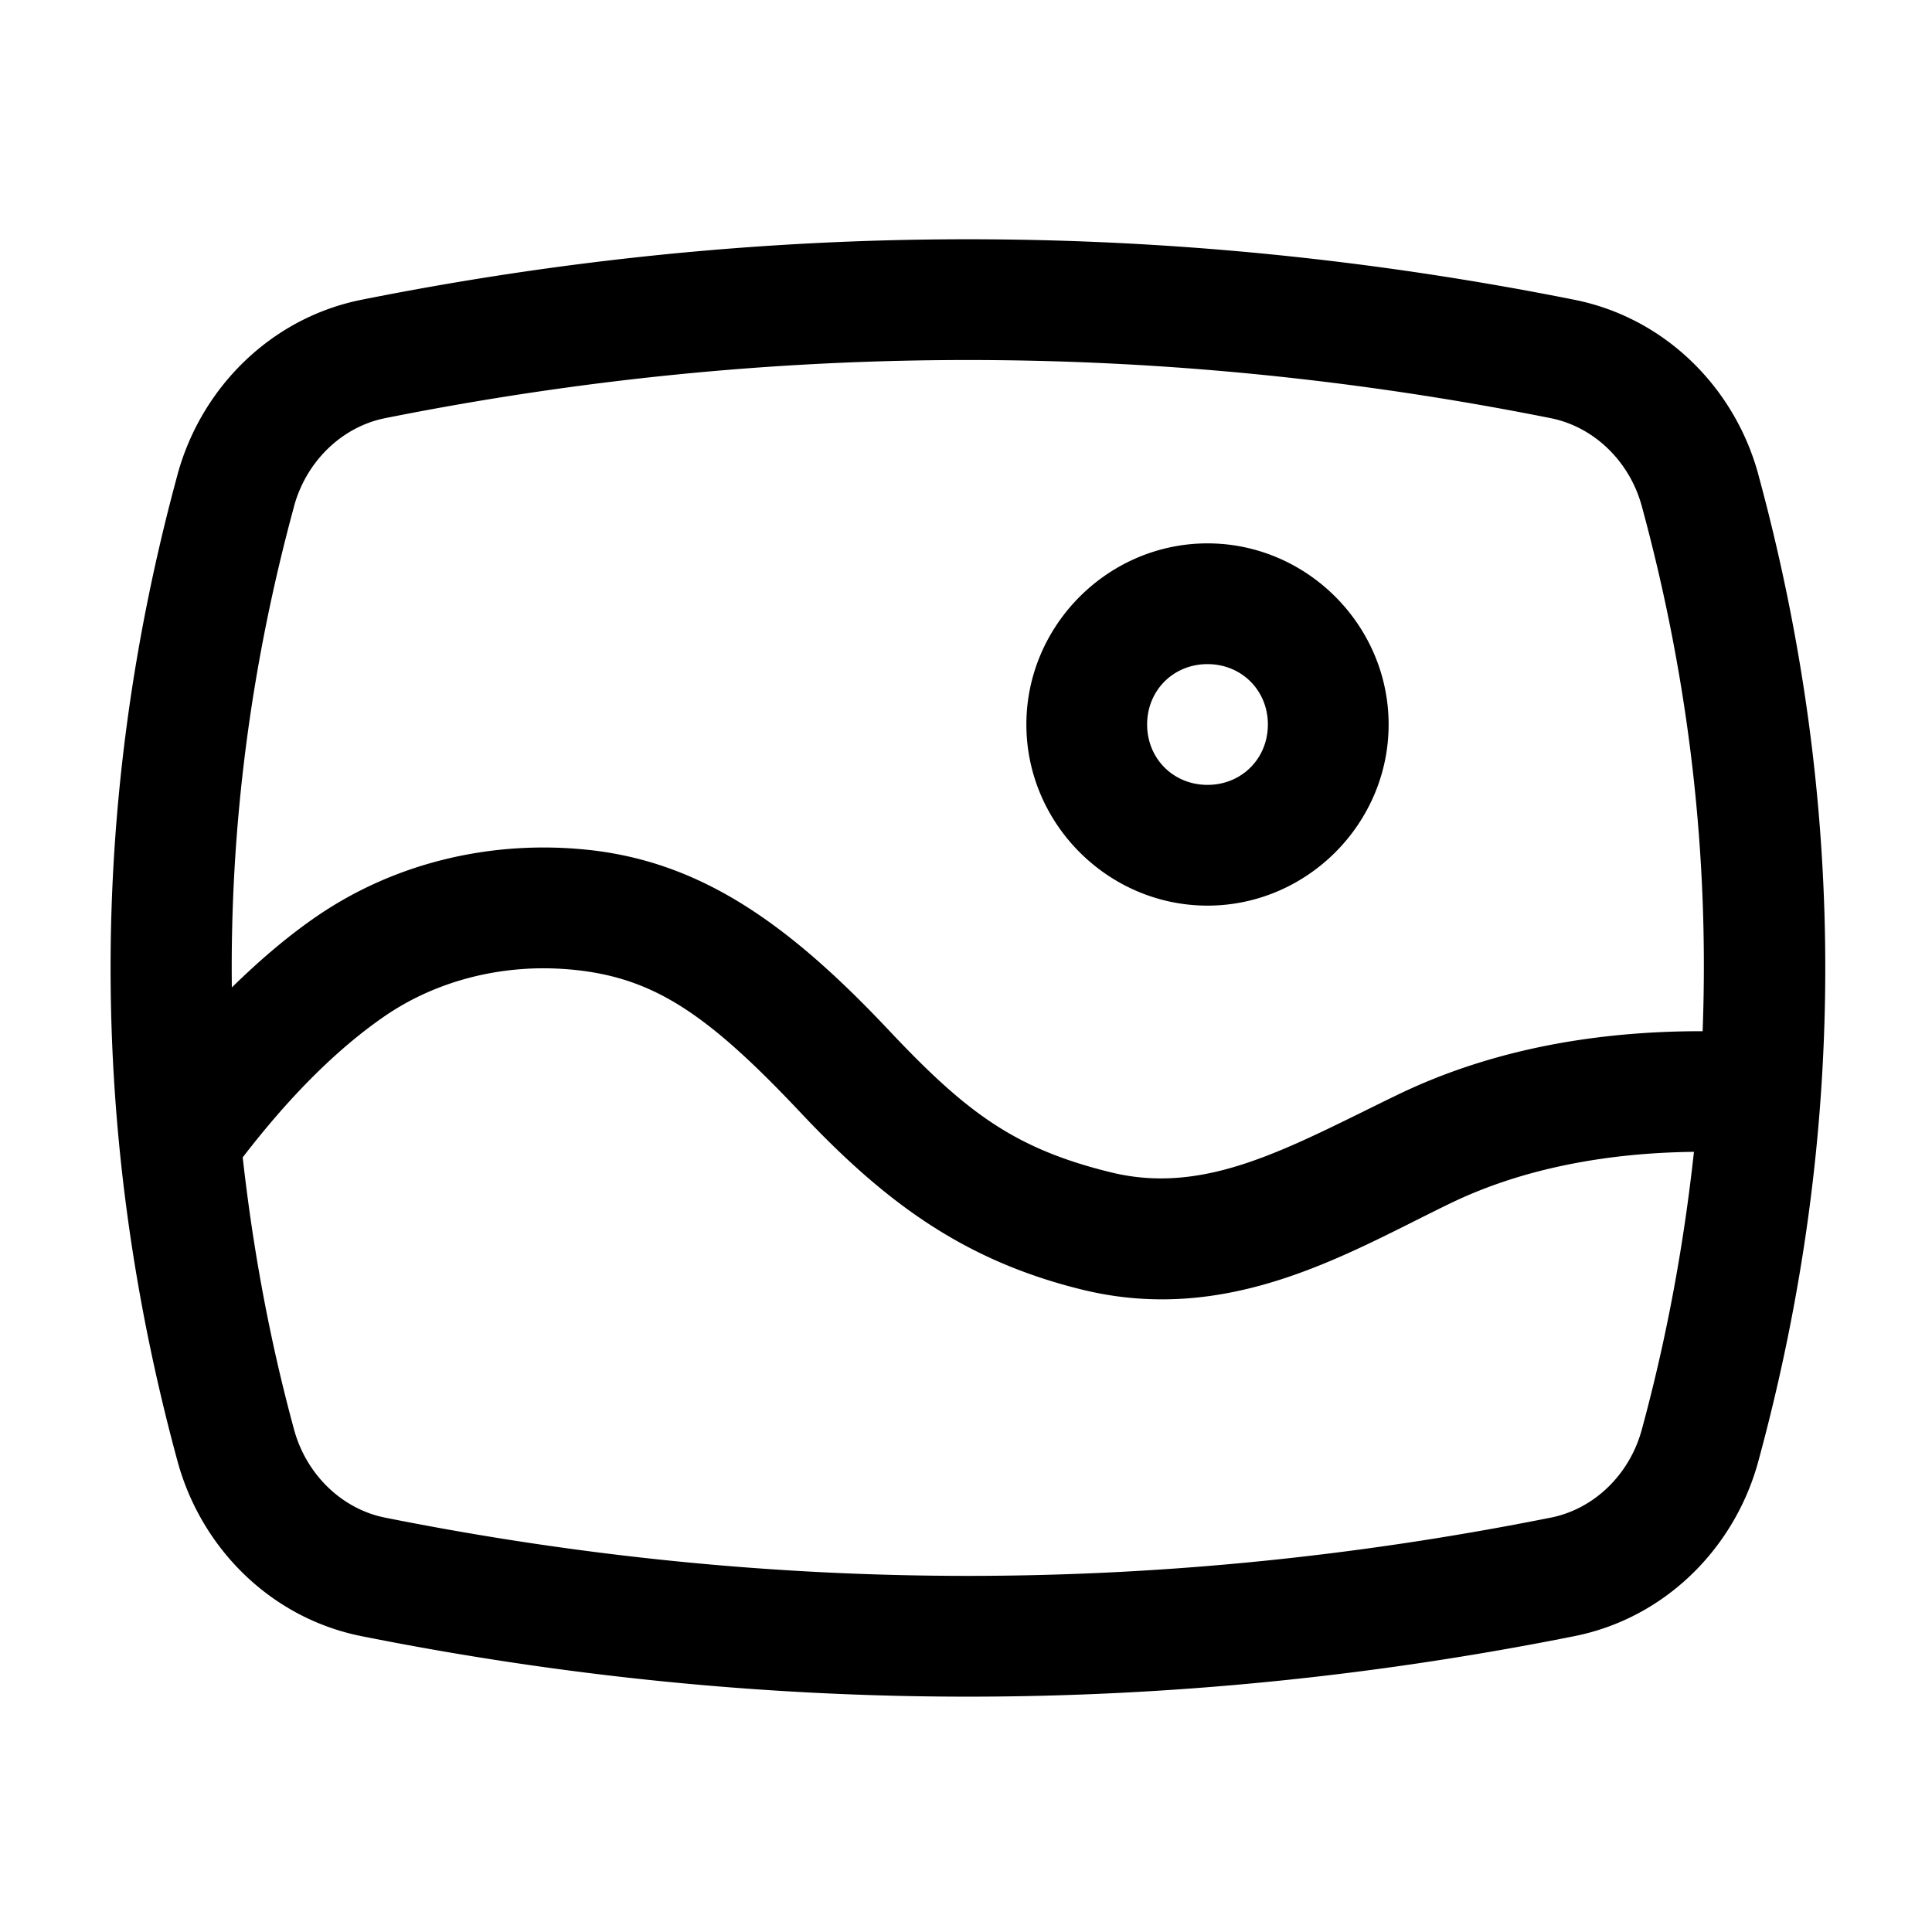 <svg xmlns="http://www.w3.org/2000/svg"  viewBox="0 0 32 32" width="512px" height="512px"><path d="M 16.031 3.963 C 12.682 3.963 9.334 4.297 5.988 4.965 C 4.49 5.265 3.335 6.418 2.941 7.857 A 1 1 0 0 0 2.941 7.859 C 1.462 13.296 1.462 18.768 2.941 24.205 C 3.334 25.646 4.488 26.801 5.988 27.1 C 12.679 28.436 19.386 28.436 26.076 27.1 C 27.576 26.801 28.731 25.646 29.123 24.205 C 30.602 18.768 30.602 13.296 29.123 7.859 A 1 1 0 0 0 29.123 7.857 C 28.731 6.417 27.576 5.264 26.076 4.965 C 22.731 4.297 19.381 3.963 16.031 3.963 z M 16.031 5.963 C 19.247 5.963 22.464 6.283 25.684 6.926 C 26.402 7.069 26.992 7.642 27.193 8.383 C 27.984 11.289 28.31 14.184 28.201 17.08 C 26.495 17.077 24.743 17.361 23.148 18.133 C 21.366 18.996 19.99 19.807 18.402 19.418 C 16.797 19.025 15.999 18.42 14.719 17.061 C 13.062 15.302 11.61 14.269 9.721 14.074 A 1 1 0 0 0 9.719 14.074 C 8.15 13.913 6.542 14.28 5.223 15.193 C 4.722 15.54 4.268 15.937 3.84 16.355 C 3.809 13.701 4.147 11.048 4.871 8.385 L 4.871 8.383 C 5.074 7.642 5.661 7.07 6.379 6.926 C 9.599 6.283 12.815 5.963 16.031 5.963 z M 20 9 C 18.355 9 17 10.355 17 12 C 17 13.645 18.355 15 20 15 C 21.645 15 23 13.645 23 12 C 23 10.355 21.645 9 20 9 z M 20 11 C 20.565 11 21 11.435 21 12 C 21 12.565 20.565 13 20 13 C 19.435 13 19 12.565 19 12 C 19 11.435 19.435 11 20 11 z M 8.674 16.049 C 8.952 16.03 9.233 16.036 9.514 16.064 C 10.838 16.201 11.722 16.795 13.264 18.432 C 14.65 19.904 15.957 20.879 17.926 21.361 C 20.378 21.962 22.354 20.738 24.02 19.932 C 25.234 19.344 26.641 19.094 28.057 19.078 C 27.89 20.61 27.611 22.143 27.193 23.68 C 26.991 24.423 26.405 24.993 25.686 25.137 A 1 1 0 0 0 25.684 25.137 C 19.244 26.423 12.818 26.423 6.379 25.137 C 5.661 24.994 5.073 24.421 4.871 23.68 C 4.461 22.174 4.188 20.671 4.02 19.17 C 4.711 18.271 5.496 17.436 6.361 16.838 C 7.033 16.373 7.84 16.105 8.674 16.049 z"/></svg>